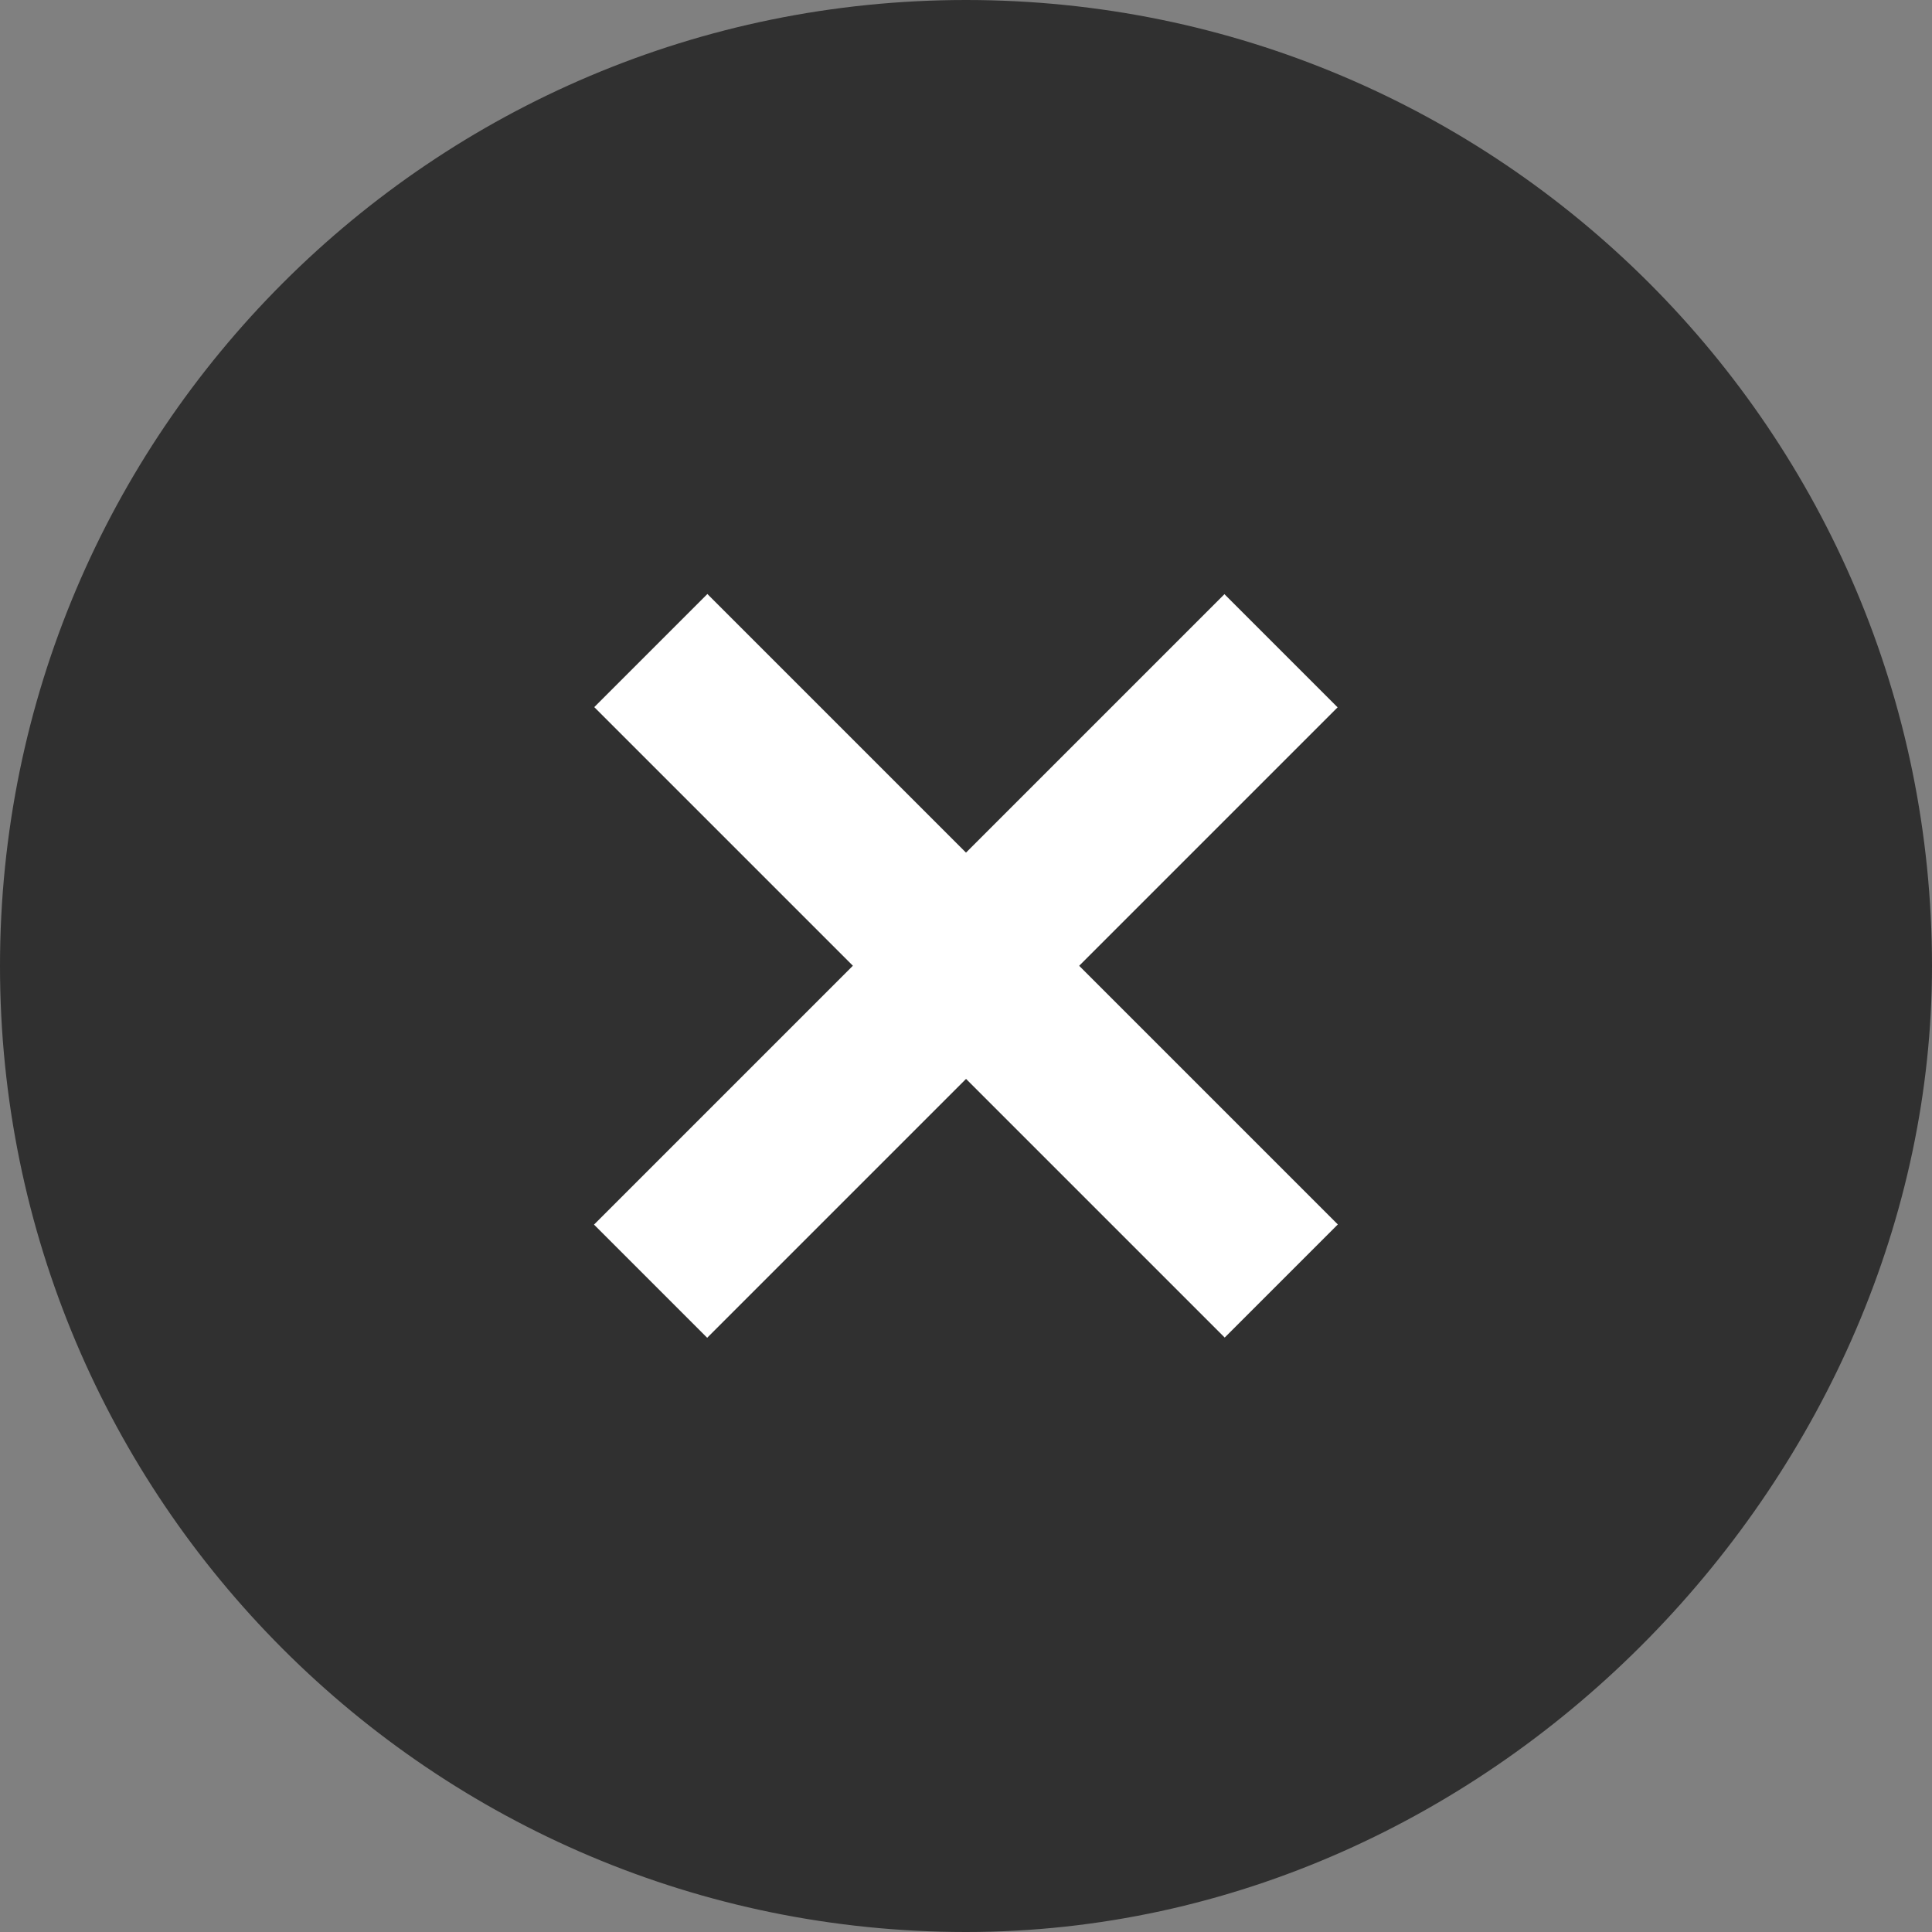 <?xml version="1.0" encoding="utf-8"?>
<!-- Generator: Adobe Illustrator 16.0.0, SVG Export Plug-In . SVG Version: 6.00 Build 0)  -->
<!DOCTYPE svg PUBLIC "-//W3C//DTD SVG 1.1//EN" "http://www.w3.org/Graphics/SVG/1.1/DTD/svg11.dtd">
<svg version="1.1" id="Ebene_1" xmlns="http://www.w3.org/2000/svg" xmlns:xlink="http://www.w3.org/1999/xlink" x="0px" y="0px"
	 width="65px" height="65px" viewBox="0 0 65 65" style="enable-background:new 0 0 65 65;"
	 xml:space="preserve">
<rect x="0" y="0" width="65" height="65" fill="#808080" stroke="none"/>
<path style="fill:#303030;" d="M65,32.5c0,16.938-14.551,32.5-32.5,32.5S0,50.45,0,32.5
	C0,14.551,14.551,0,32.5,0S65,14.551,65,32.5z"/>
<rect x="17.5" y="29.808" transform="matrix(0.707 0.707 -0.707 0.707 32.501 -13.462)" style="fill:#FFFFFF;" width="30" height="5.383"/>
<rect x="17.5" y="29.808" transform="matrix(0.707 -0.707 0.707 0.707 -13.462 32.499)" style="fill:#FFFFFF;" width="30" height="5.385"/>
</svg>
